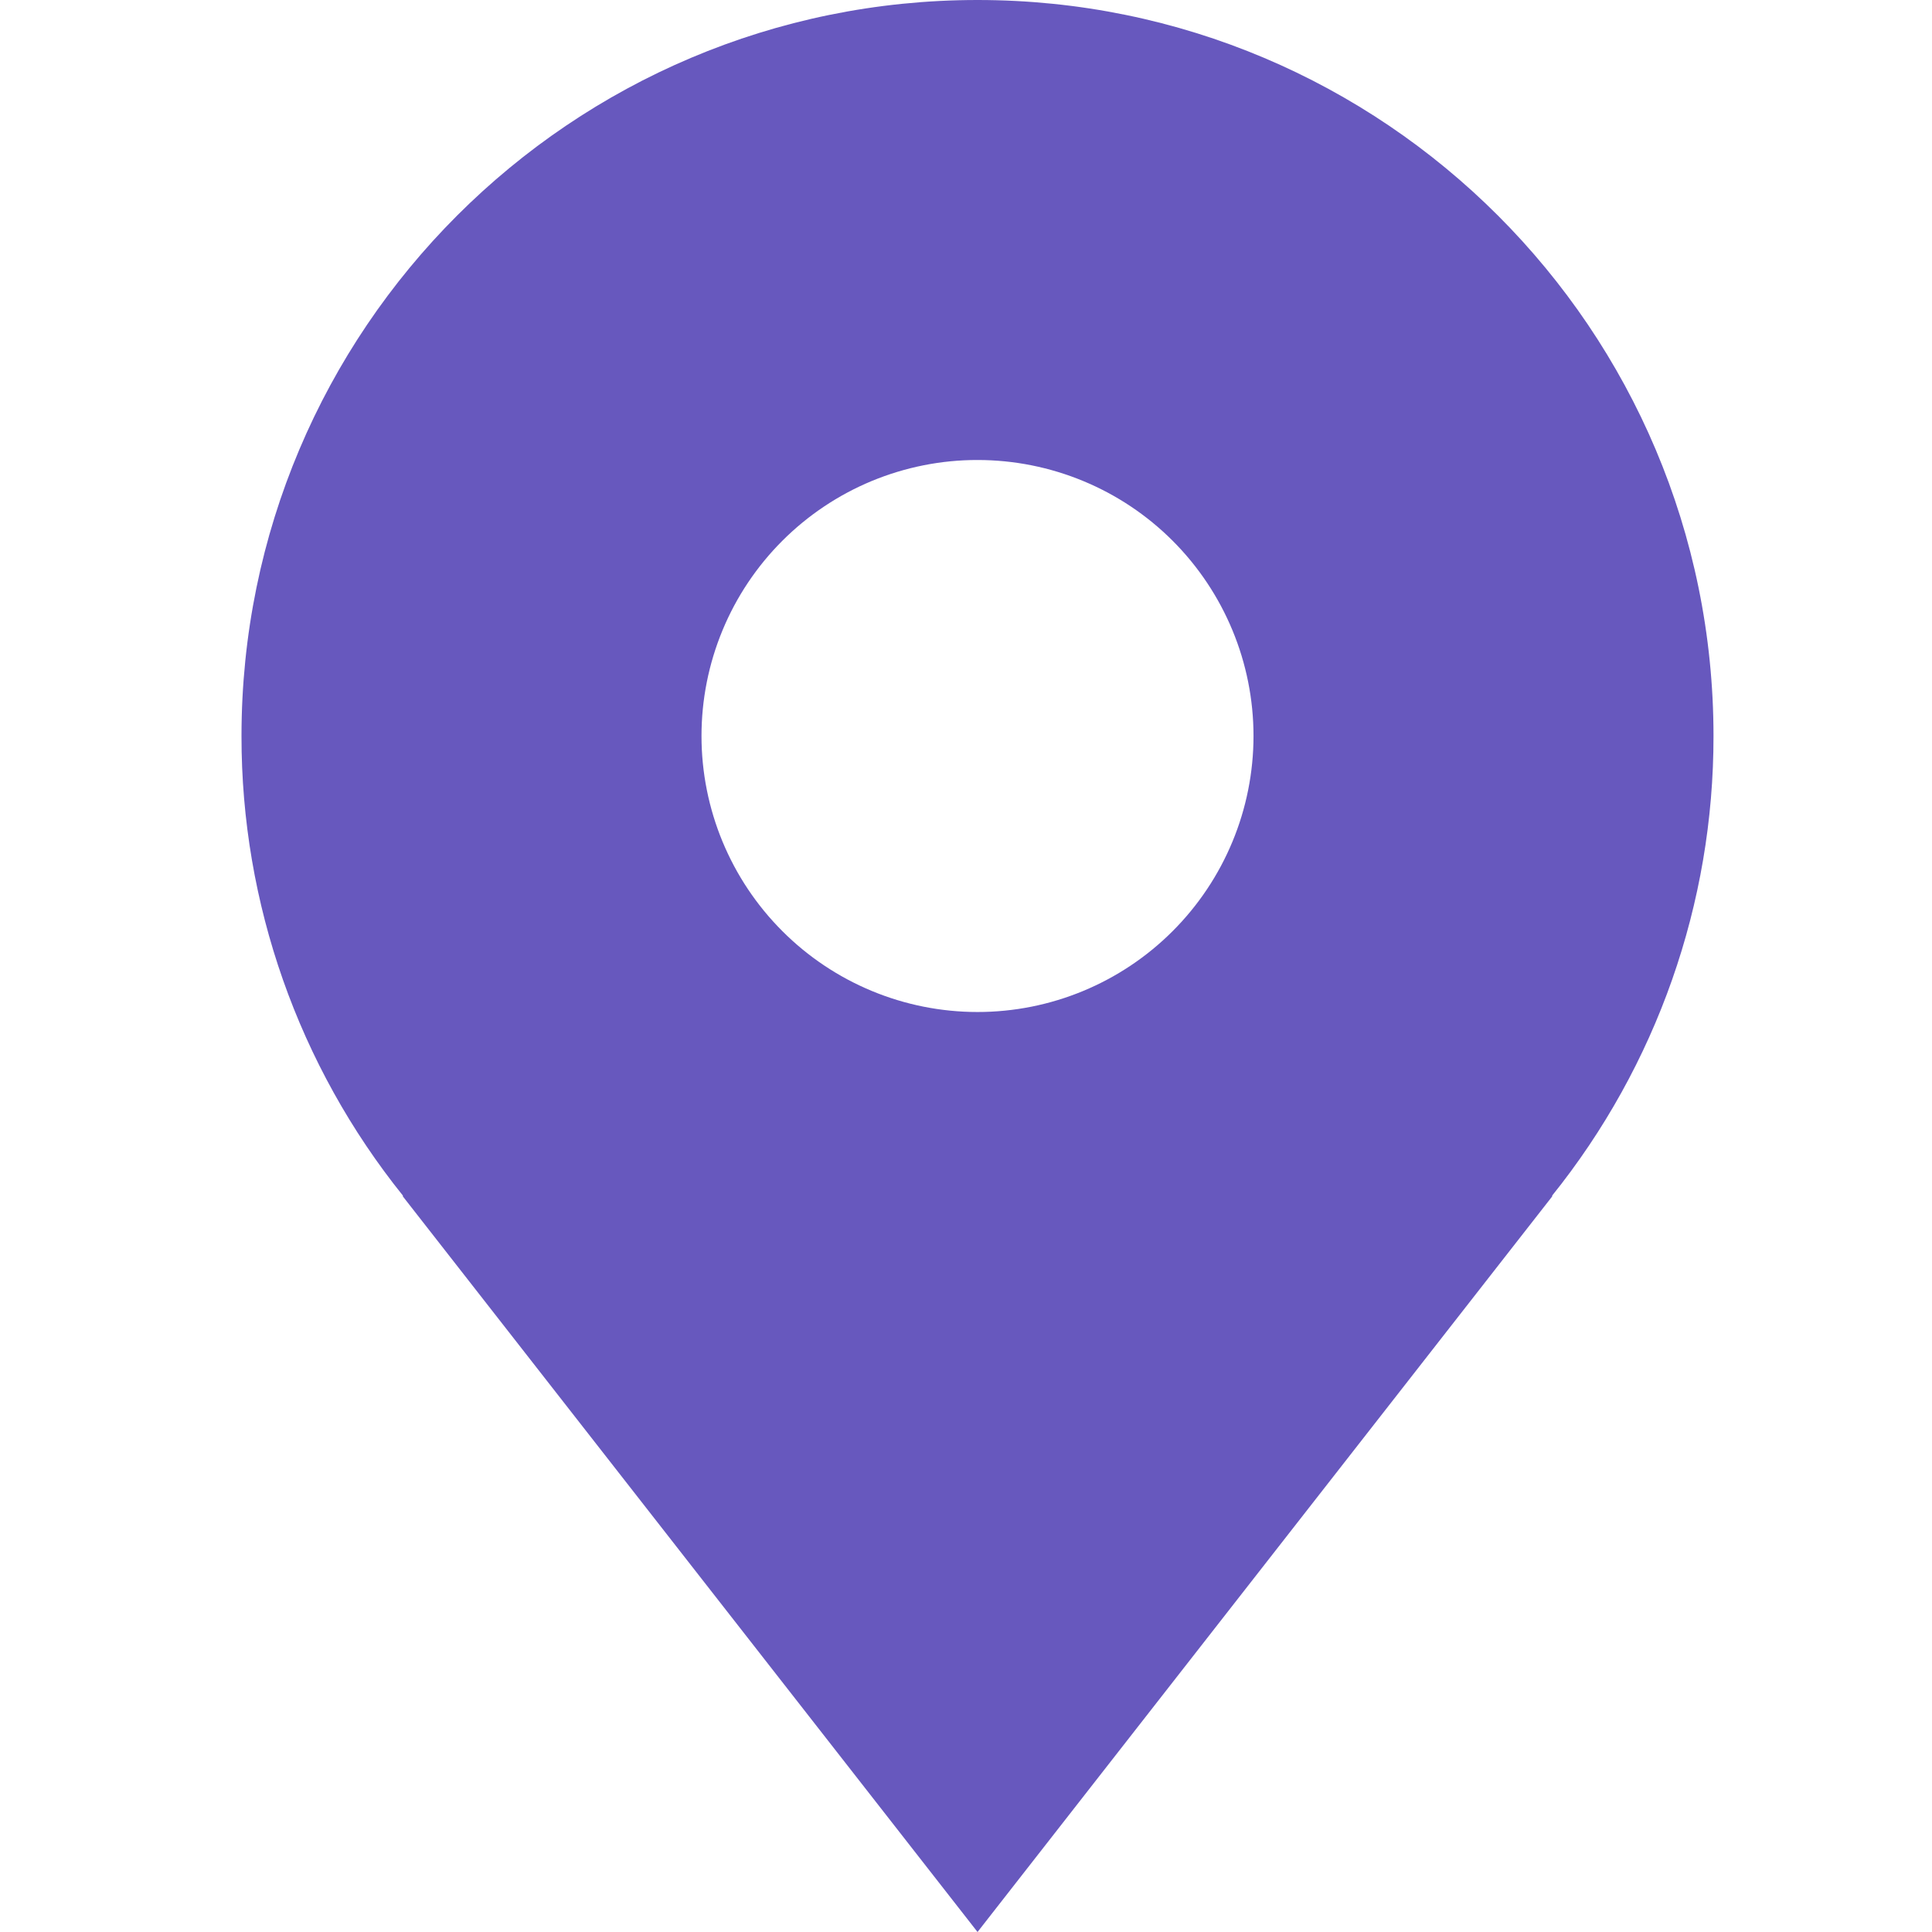 <svg width="32" height="32" viewBox="0 0 32 32" fill="none" xmlns="http://www.w3.org/2000/svg">
<g id="Frame 3">
<path id="Vector" fill-rule="evenodd" clip-rule="evenodd" d="M28.381 12.191C28.381 5.457 22.924 0 16.191 0C9.459 0 4 5.457 4 12.191C3.997 14.961 4.942 17.65 6.678 19.809H6.667L16.191 32L25.715 19.809H25.704C27.44 17.65 28.384 14.961 28.381 12.191ZM16.191 16.762C14.978 16.762 13.815 16.28 12.958 15.422C12.101 14.565 11.619 13.402 11.619 12.19C11.619 11.59 11.737 10.995 11.967 10.44C12.196 9.886 12.533 9.382 12.958 8.957C13.382 8.533 13.886 8.196 14.441 7.966C14.996 7.737 15.59 7.618 16.191 7.619C17.403 7.619 18.566 8.1 19.423 8.957C20.28 9.815 20.762 10.978 20.762 12.19C20.762 13.402 20.28 14.565 19.423 15.422C18.566 16.28 17.403 16.762 16.191 16.762Z" fill="#6758BE"/>
</g>
</svg>
